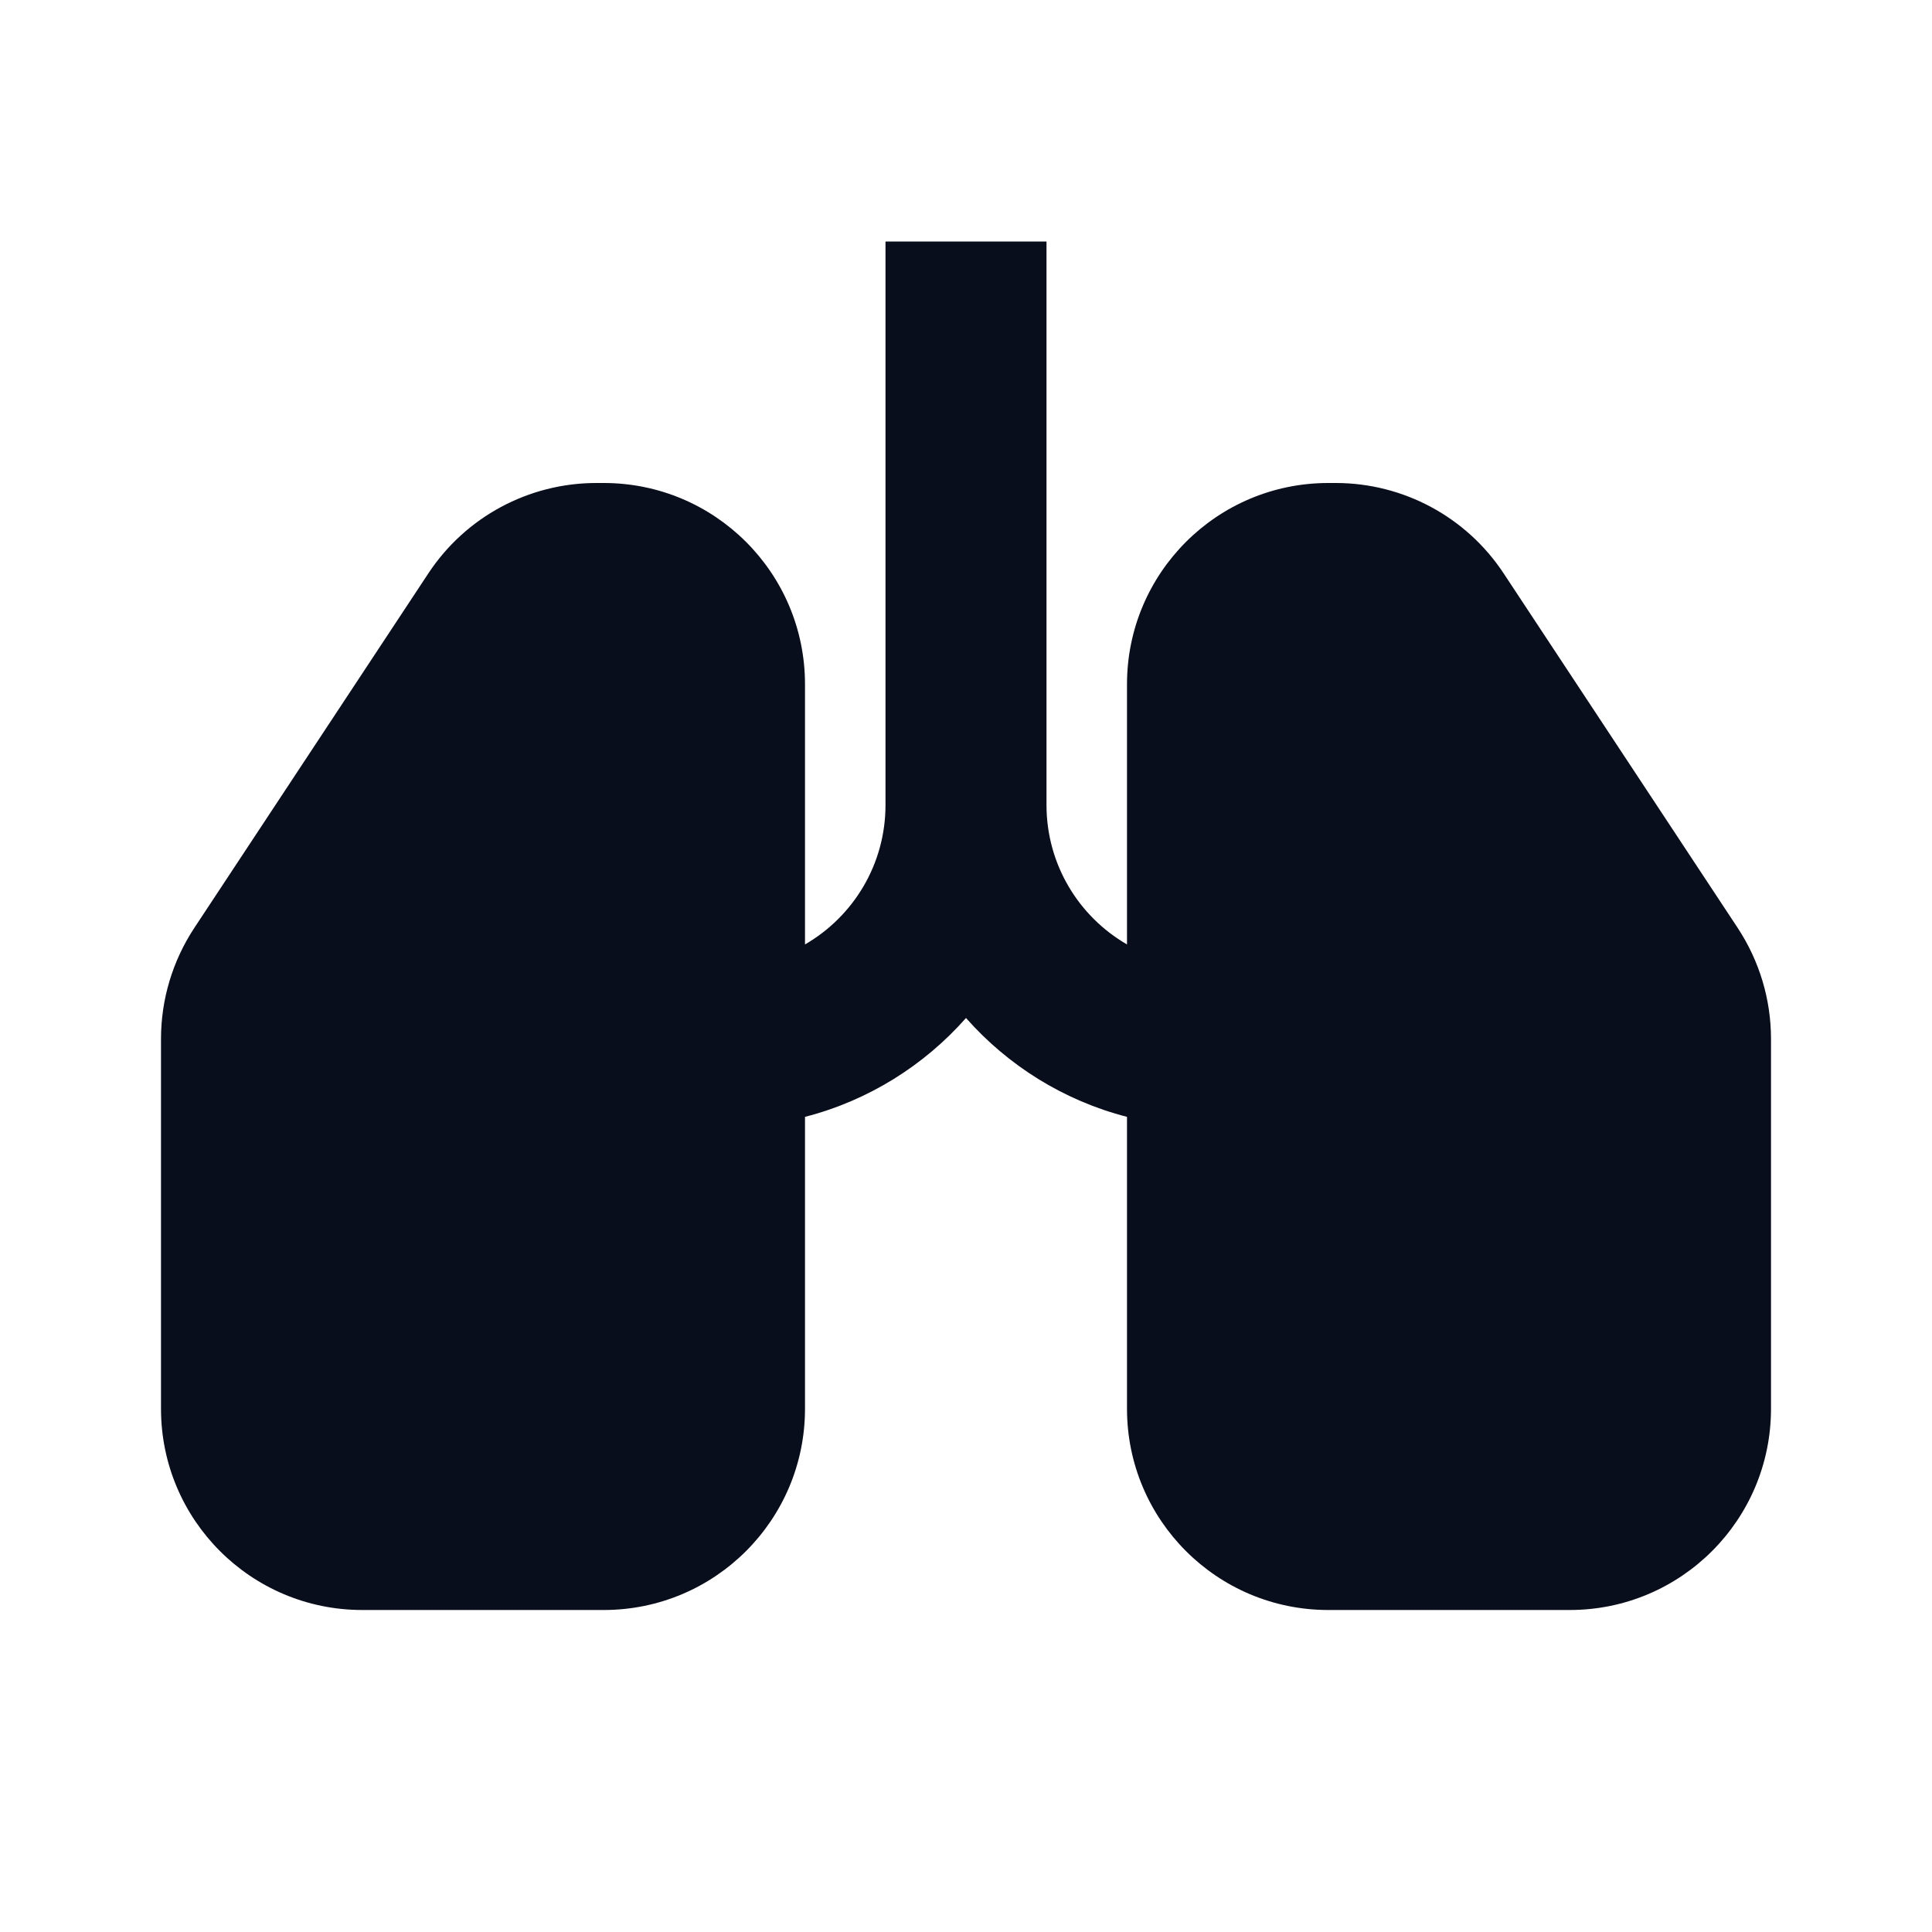 <svg width="24" height="24" viewBox="0 0 24 24" fill="none" xmlns="http://www.w3.org/2000/svg">
<path d="M14 13.874V17.5C14 18.881 15.119 20 16.5 20H19.5C20.881 20 22 18.881 22 17.5V12.905C22 12.415 21.856 11.937 21.587 11.528L18.679 7.123C18.217 6.422 17.433 6 16.593 6H16.5C15.119 6 14 7.119 14 8.5V11.732C13.402 11.387 13 10.74 13 10V3H11V10C11 10.74 10.598 11.387 10 11.732V8.5C10 7.119 8.881 6 7.5 6H7.407C6.567 6 5.783 6.422 5.321 7.123L2.413 11.528C2.144 11.937 2 12.415 2 12.905V17.5C2 18.881 3.119 20 4.5 20H7.5C8.881 20 10 18.881 10 17.5V13.874C10.786 13.672 11.479 13.236 12 12.646C12.521 13.236 13.214 13.672 14 13.874Z" fill="#090E1D"/>
</svg>
